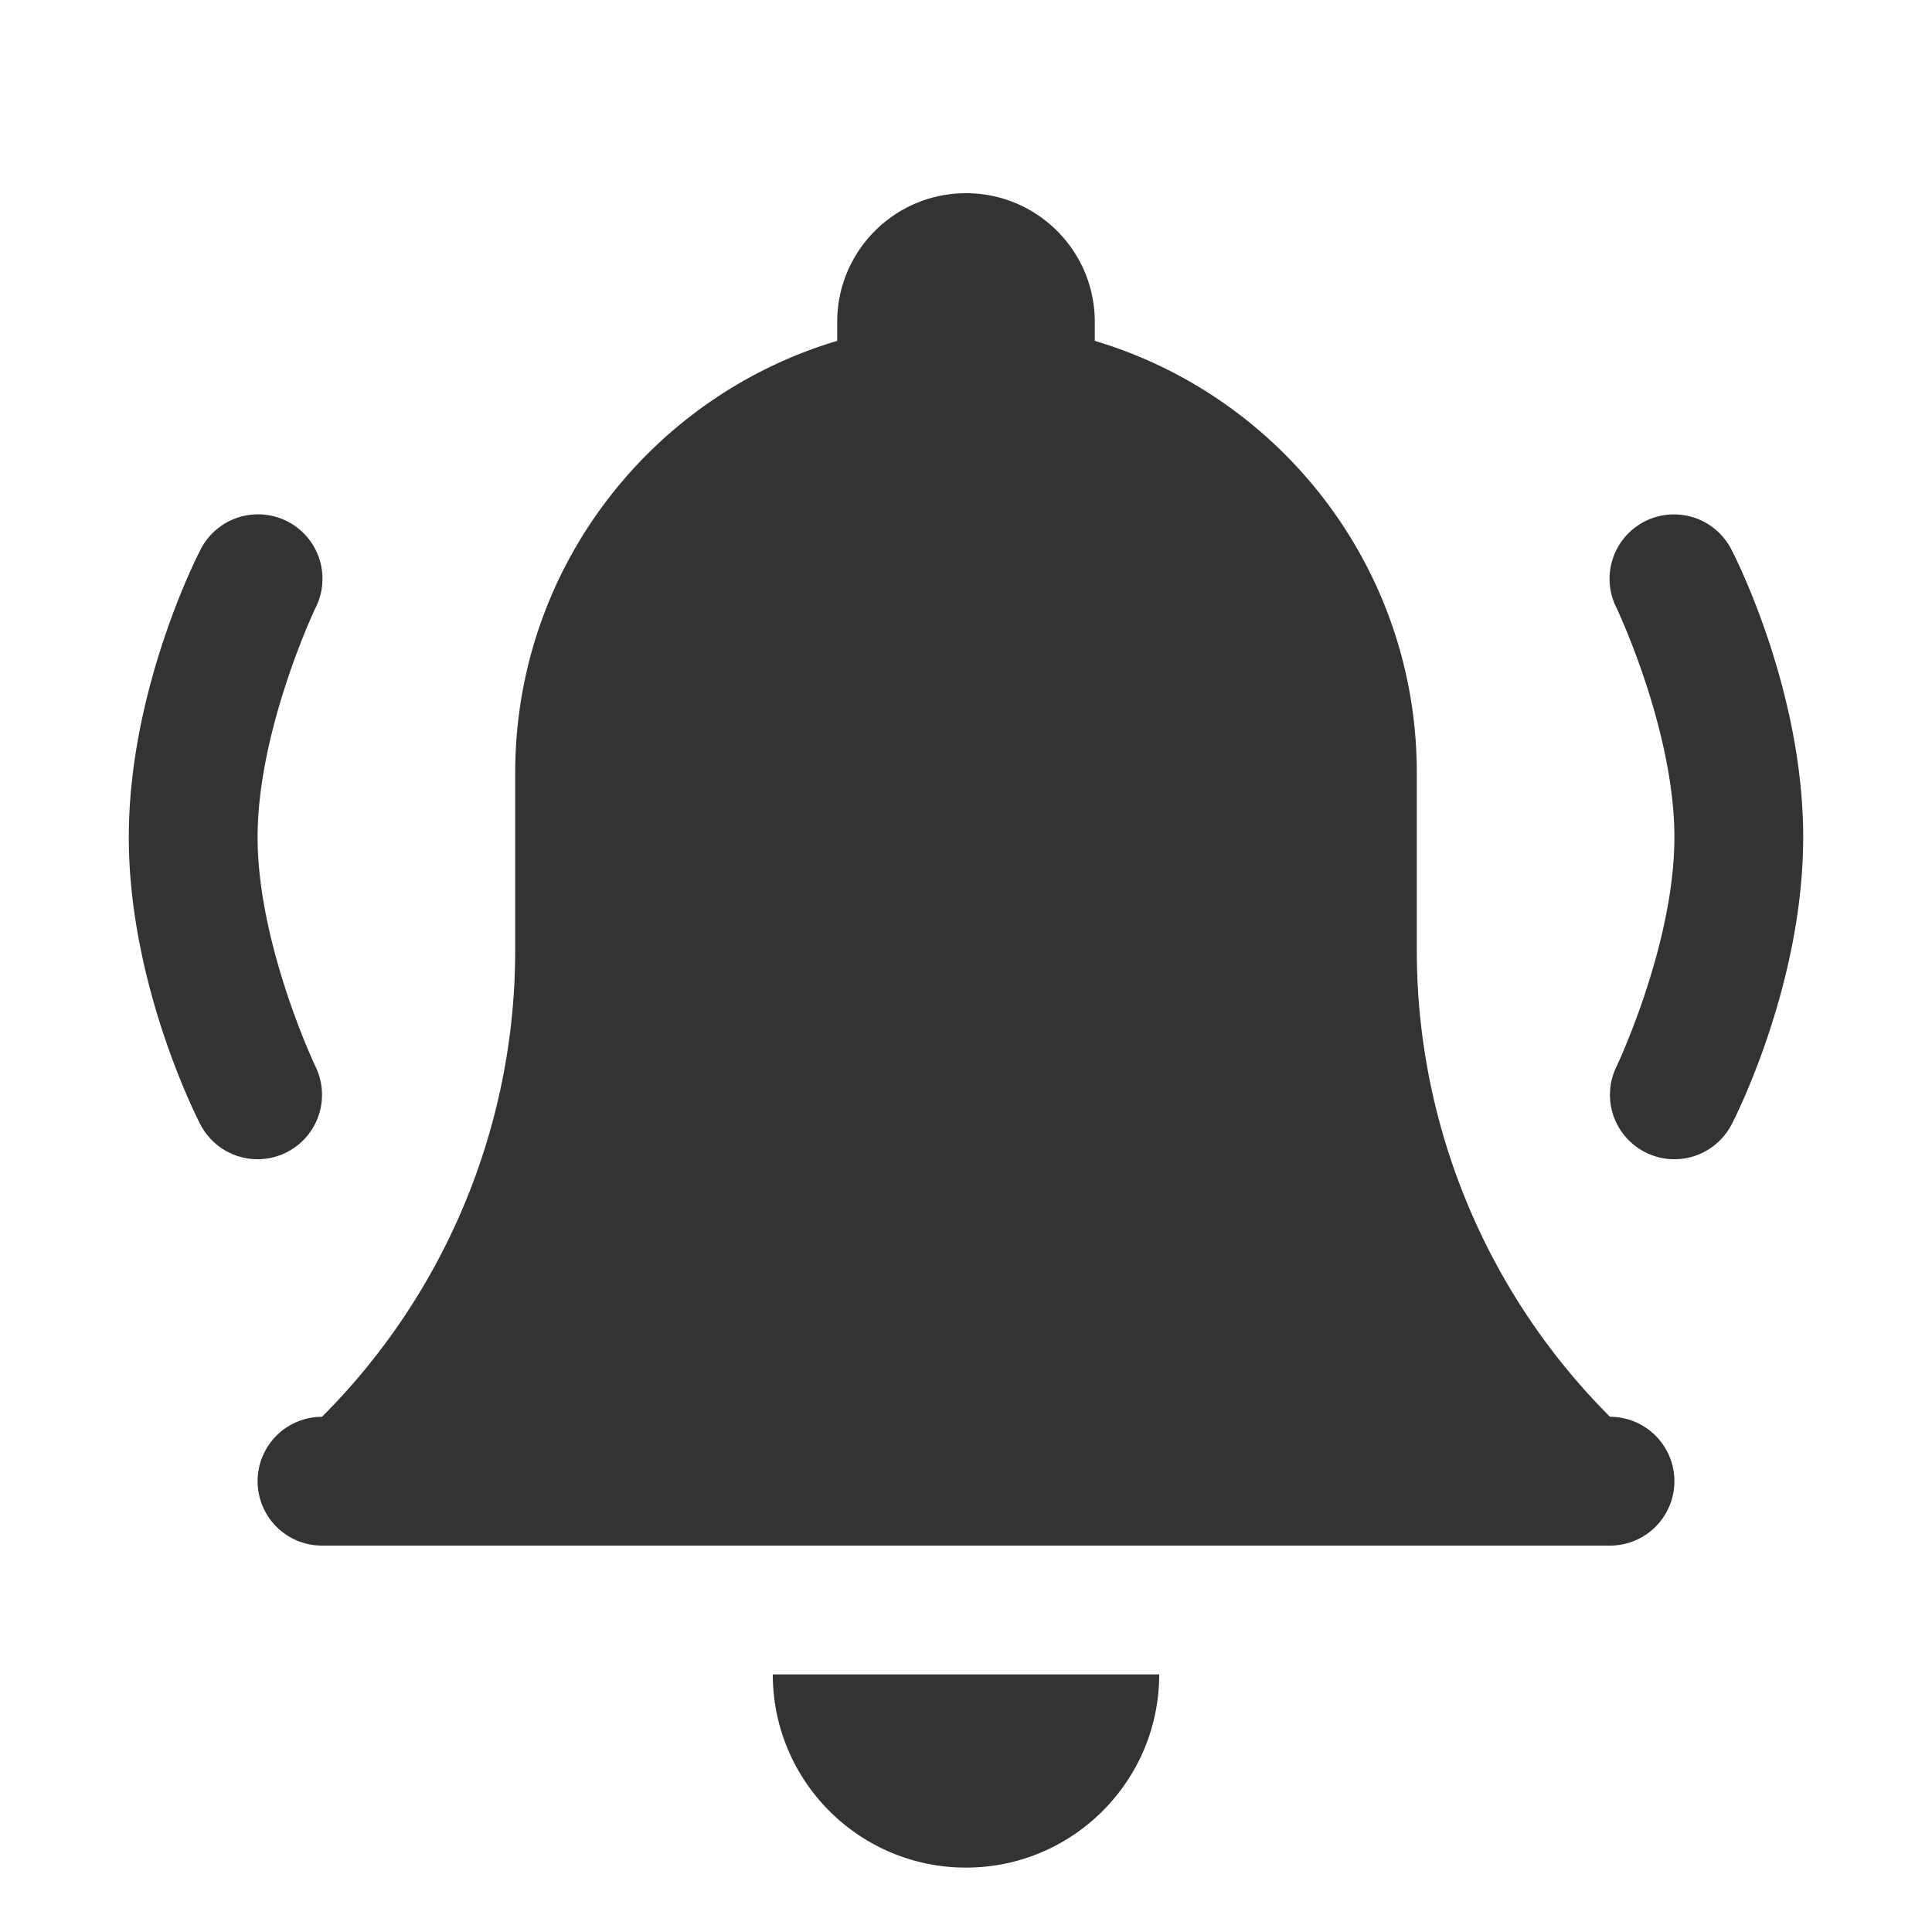 <svg xmlns="http://www.w3.org/2000/svg" xmlns:xlink="http://www.w3.org/1999/xlink" viewBox="0 0 30 30" fill="#333333">
  <path d="M15 3C13.895 3 13 3.895 13 5L13 5.293C10.109 6.154 8 8.829 8 12L8 14.758C8 17.475 6.921 20.079 5 22 A 1 1 0 0 0 4 23 A 1 1 0 0 0 5 24L25 24 A 1 1 0 0 0 26 23 A 1 1 0 0 0 25 22C23.079 20.079 22 17.475 22 14.758L22 12C22 8.829 19.891 6.154 17 5.293L17 5C17 3.895 16.105 3 15 3 z M 3.955 7.988 A 1 1 0 0 0 3.105 8.553C3.105 8.553 2 10.667 2 13C2 15.333 3.105 17.447 3.105 17.447 A 1 1 0 0 0 4.895 16.553C4.895 16.553 4 14.667 4 13C4 11.333 4.895 9.447 4.895 9.447 A 1 1 0 0 0 3.955 7.988 z M 26.016 7.988 A 1 1 0 0 0 25.105 9.447C25.105 9.447 26 11.333 26 13C26 14.667 25.105 16.553 25.105 16.553 A 1 1 0 1 0 26.895 17.447C26.895 17.447 28 15.333 28 13C28 10.667 26.895 8.553 26.895 8.553 A 1 1 0 0 0 26.016 7.988 z M 12 26C12 27.657 13.343 29 15 29C16.657 29 18 27.657 18 26L12 26 z" fill="#333333" />
</svg>